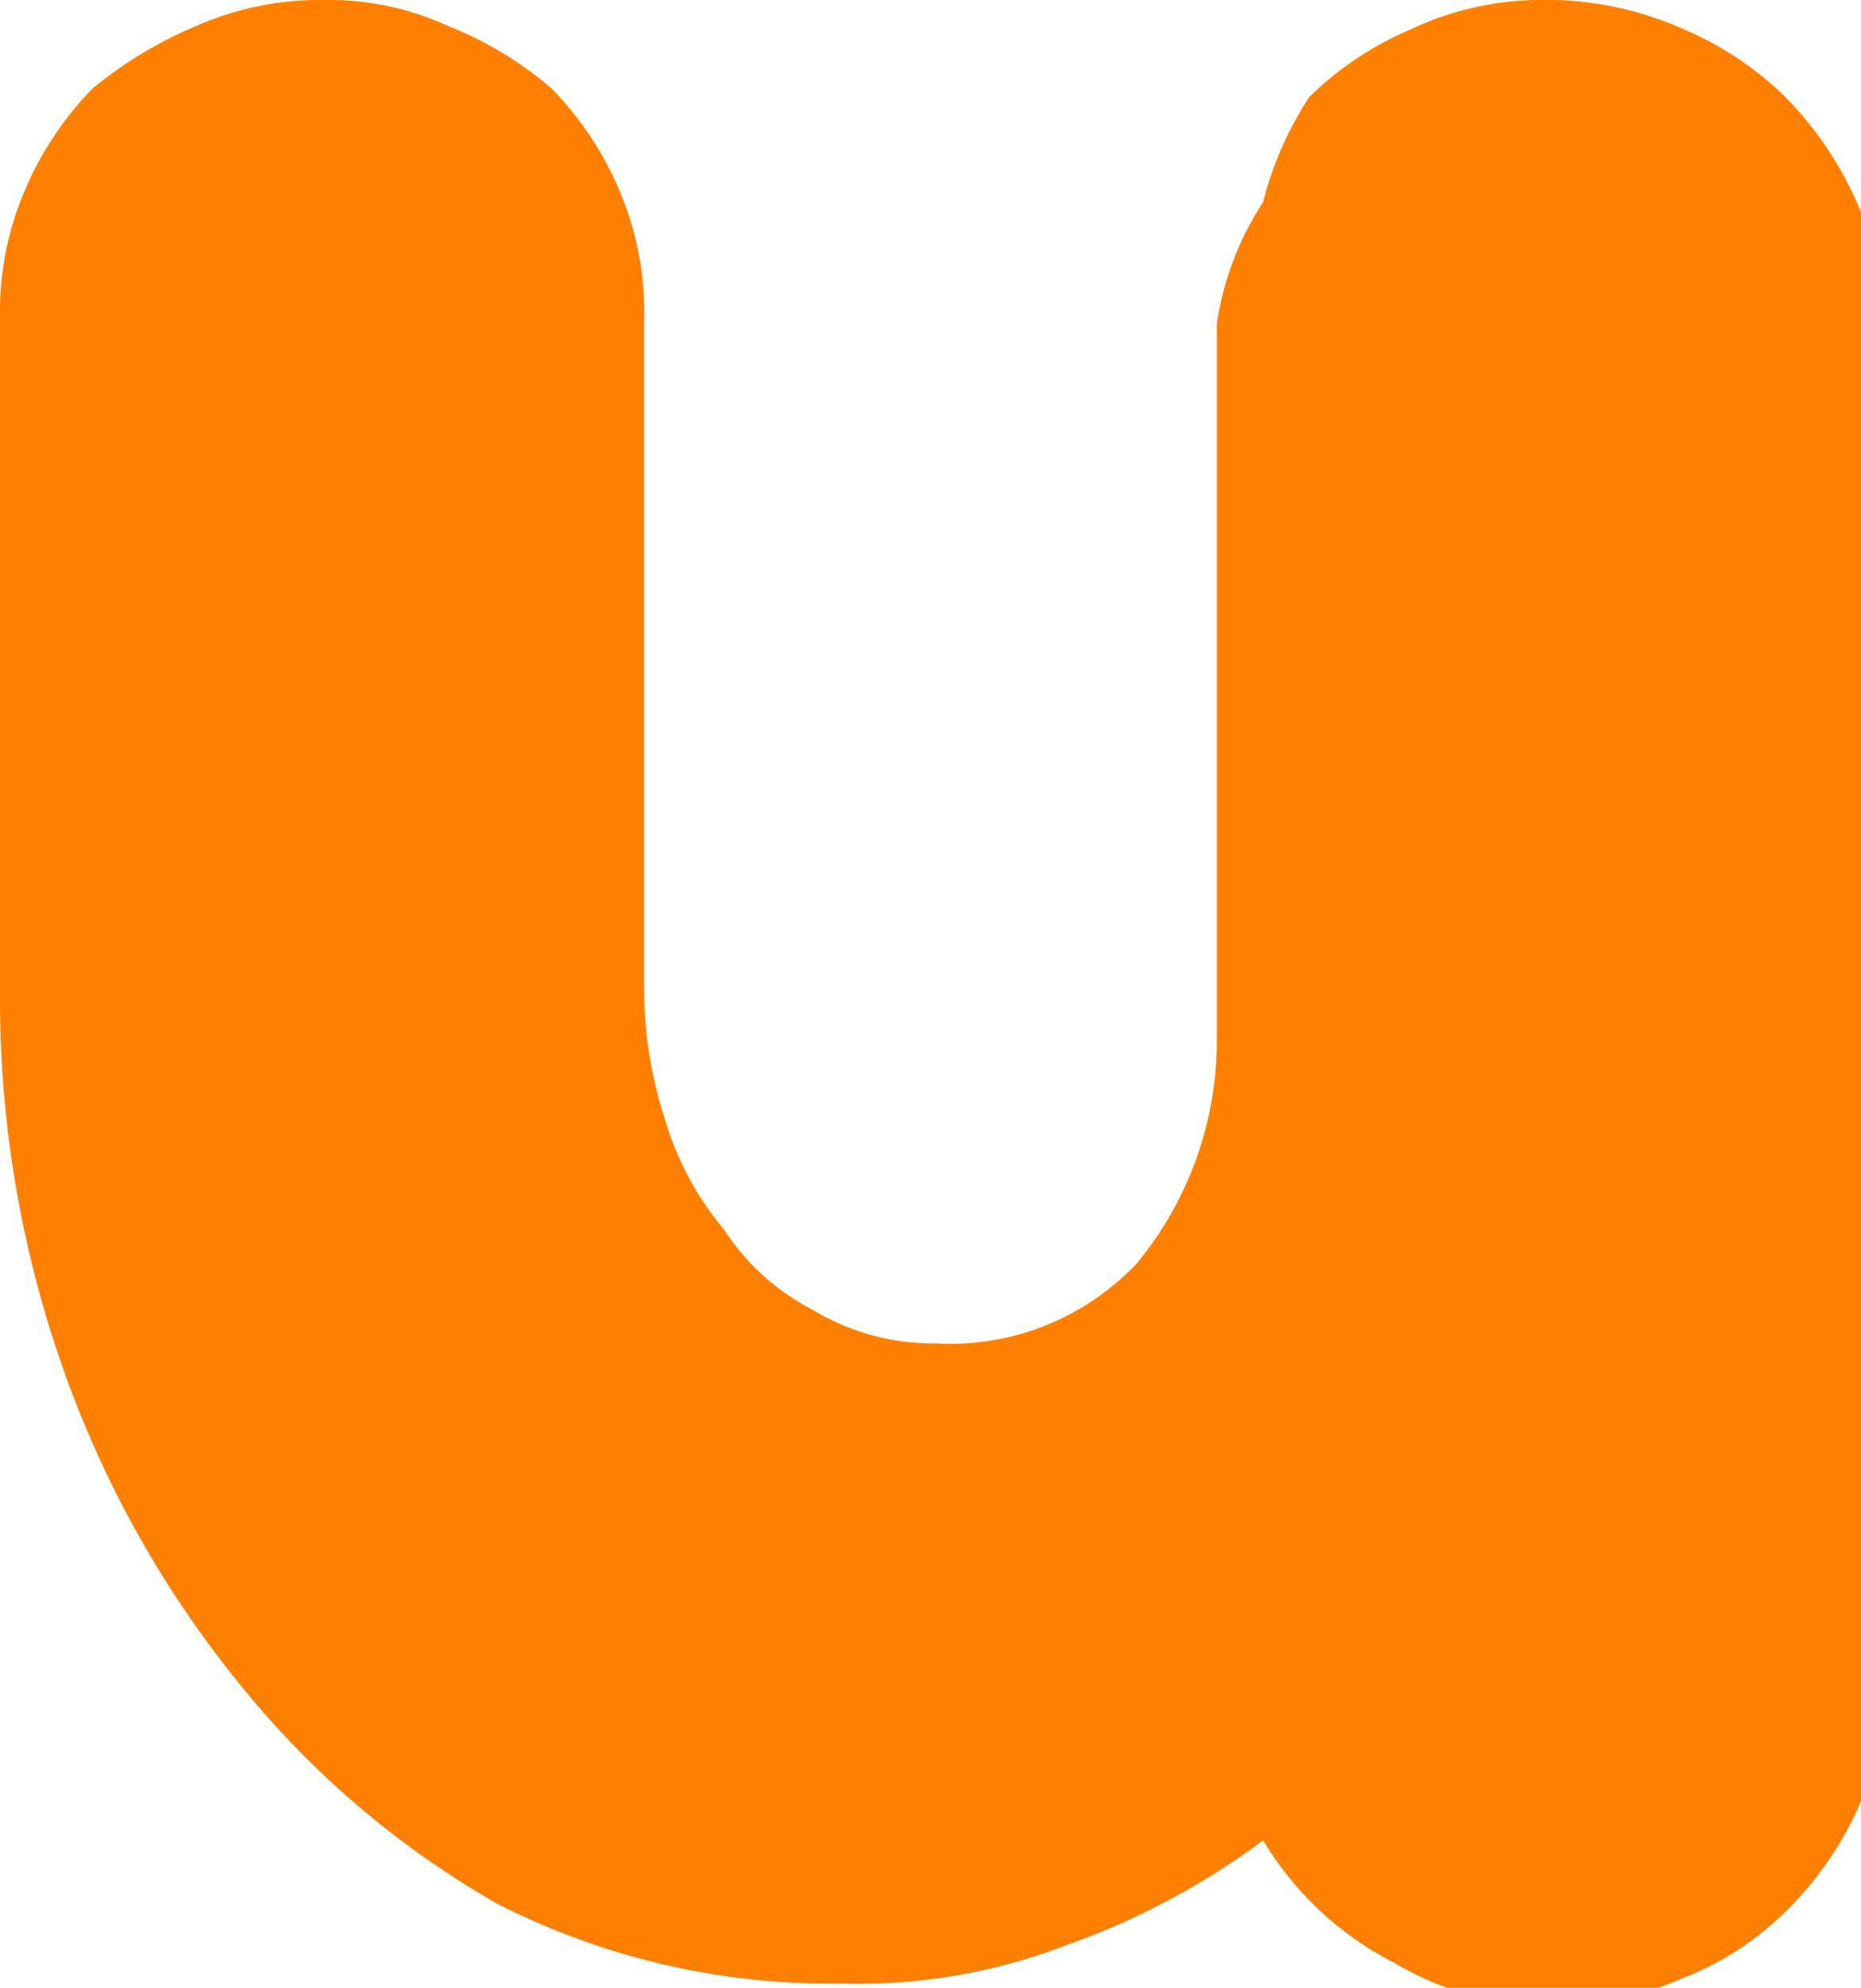 <svg xmlns="http://www.w3.org/2000/svg" viewBox="0 0 4.42 4.72"><defs><style>.cls-1{fill:#ff8000;fill-rule:evenodd;}</style></defs><title>GDFRecurso 4MICOSCOLOR</title><g id="Capa_2" data-name="Capa 2"><g id="Capa_1-2" data-name="Capa 1"><path class="cls-1" d="M.78,0a.67.67,0,0,1,.28.06.87.87,0,0,1,.25.15.78.78,0,0,1,.16.24.73.73,0,0,1,.06.3V2.36a1,1,0,0,0,.05.3.72.72,0,0,0,.14.26.55.55,0,0,0,.21.19.55.55,0,0,0,.29.08A.61.61,0,0,0,2.7,3a.83.83,0,0,0,.19-.52V.77A.72.72,0,0,1,3,.48.82.82,0,0,1,3.11.23.78.78,0,0,1,3.35.07.73.73,0,0,1,3.65,0,.8.8,0,0,1,4,.07a.78.78,0,0,1,.24.16.85.85,0,0,1,.17.25.72.72,0,0,1,.06.29V4a.73.73,0,0,1-.06.3.81.81,0,0,1-.17.24.72.72,0,0,1-.25.16.73.73,0,0,1-.3.06.7.7,0,0,1-.38-.1A.77.77,0,0,1,3,4.37a1.77,1.77,0,0,1-.47.25A1.37,1.37,0,0,1,2,4.71a1.74,1.74,0,0,1-.82-.19A2.16,2.16,0,0,1,.57,4a2.5,2.5,0,0,1-.42-.75A2.64,2.64,0,0,1,0,2.37V.75A.73.73,0,0,1,.06.45.78.78,0,0,1,.22.21,1,1,0,0,1,.47.06.73.73,0,0,1,.77,0Z"/></g></g></svg>